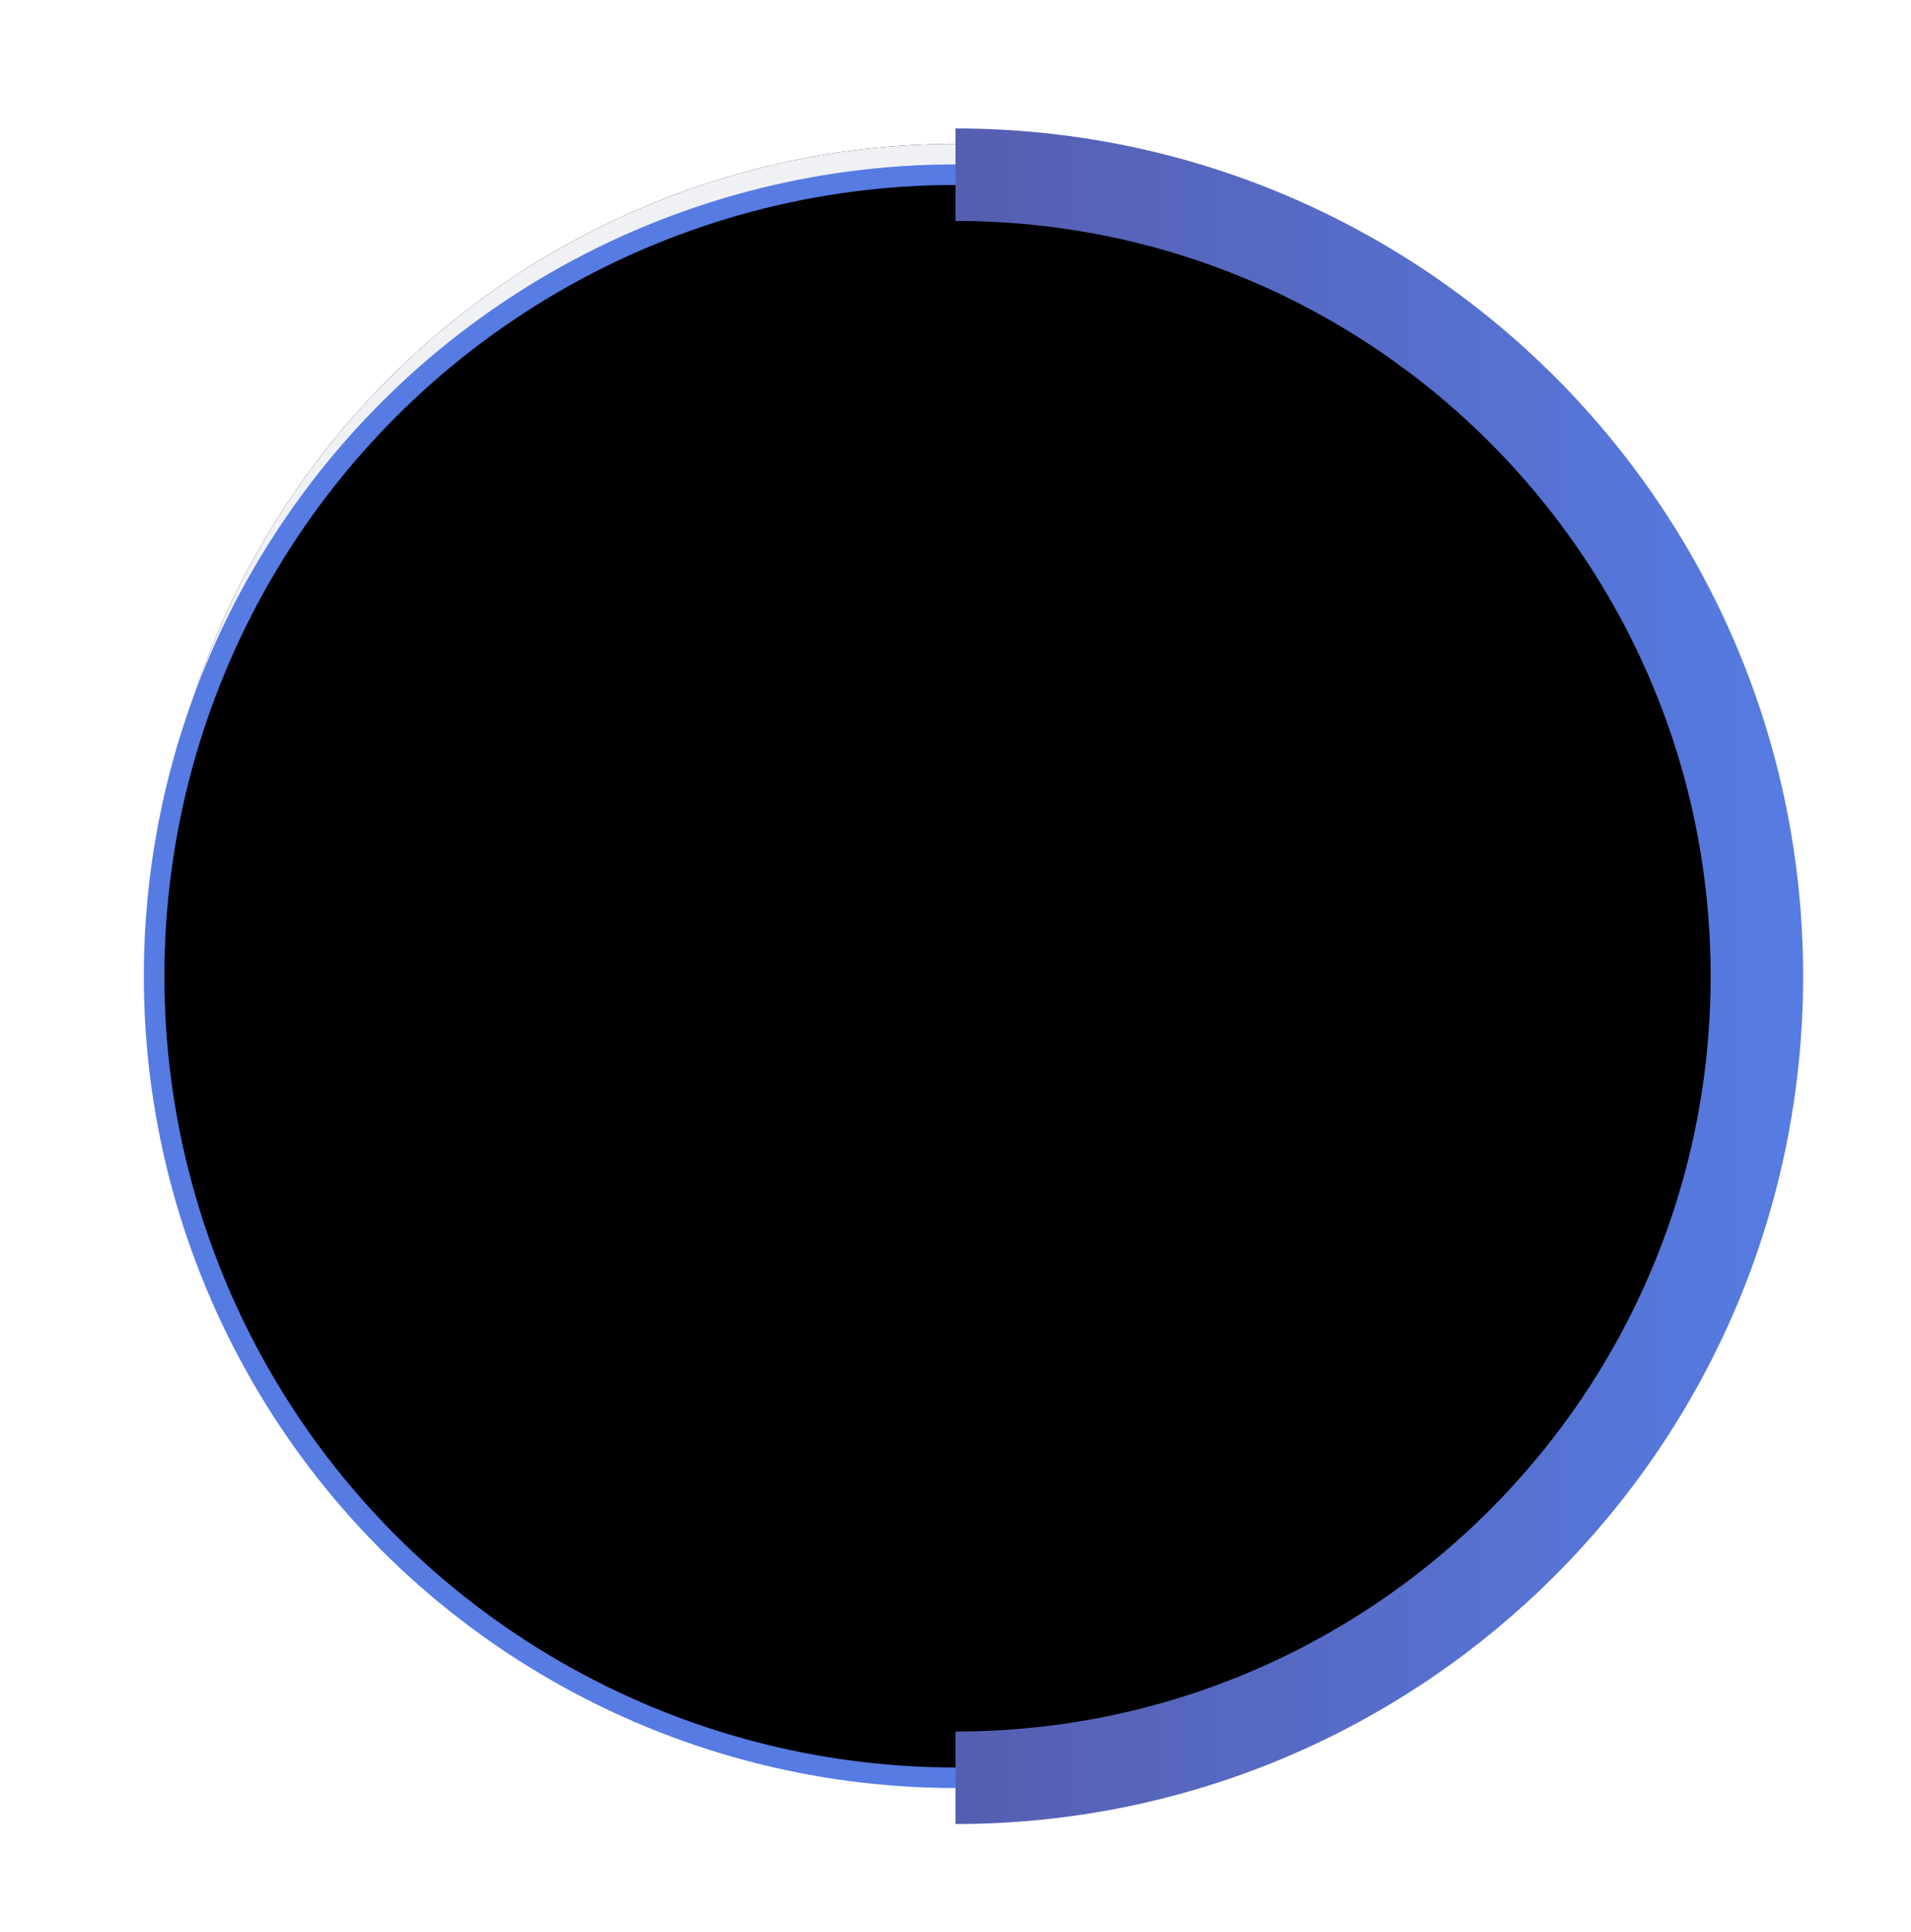 <?xml version="1.0" encoding="UTF-8"?>
<svg width="186px" height="188px" viewBox="0 0 186 188" version="1.1" xmlns="http://www.w3.org/2000/svg" xmlns:xlink="http://www.w3.org/1999/xlink">
    <defs>
        <circle id="path-1" cx="78" cy="78" r="78"></circle>
        <filter x="-13.5%" y="-13.5%" width="126.9%" height="126.9%" filterUnits="objectBoundingBox" id="filter-3">
            <feOffset dx="0" dy="0" in="SourceAlpha" result="shadowOffsetOuter1"></feOffset>
            <feGaussianBlur stdDeviation="7" in="shadowOffsetOuter1" result="shadowBlurOuter1"></feGaussianBlur>
            <feComposite in="shadowBlurOuter1" in2="SourceAlpha" operator="out" result="shadowBlurOuter1"></feComposite>
            <feColorMatrix values="0 0 0 0 0.871   0 0 0 0 0.89   0 0 0 0 0.925  0 0 0 1 0" type="matrix" in="shadowBlurOuter1"></feColorMatrix>
        </filter>
        <rect id="path-4" x="6" y="16.551" width="78" height="110.346" rx="4"></rect>
        <rect id="path-5" x="38.919" y="129.748" width="17.027" height="16.976" rx="8.488"></rect>
        <circle id="path-6" cx="78" cy="78" r="78"></circle>
        <filter x="-14.1%" y="-14.1%" width="128.2%" height="128.2%" filterUnits="objectBoundingBox" id="filter-7">
            <feMorphology radius="1" operator="dilate" in="SourceAlpha" result="shadowSpreadOuter1"></feMorphology>
            <feOffset dx="0" dy="0" in="shadowSpreadOuter1" result="shadowOffsetOuter1"></feOffset>
            <feMorphology radius="1" operator="erode" in="SourceAlpha" result="shadowInner"></feMorphology>
            <feOffset dx="0" dy="0" in="shadowInner" result="shadowInner"></feOffset>
            <feComposite in="shadowOffsetOuter1" in2="shadowInner" operator="out" result="shadowOffsetOuter1"></feComposite>
            <feGaussianBlur stdDeviation="7" in="shadowOffsetOuter1" result="shadowBlurOuter1"></feGaussianBlur>
            <feColorMatrix values="0 0 0 0 0.871   0 0 0 0 0.89   0 0 0 0 0.925  0 0 0 1 0" type="matrix" in="shadowBlurOuter1"></feColorMatrix>
        </filter>
        <linearGradient x1="-97.513%" y1="50%" x2="103.379%" y2="50%" id="linearGradient-8">
            <stop stop-color="#554481" offset="0%"></stop>
            <stop stop-color="#567BE2" offset="100%"></stop>
        </linearGradient>
    </defs>
    <g id="Page-1" stroke="none" stroke-width="1" fill="none" fill-rule="evenodd">
        <g id="Mobile" transform="translate(-530, -2333)">
            <g id="Group-25" transform="translate(545, 2347)">
                <g id="Group-35">
                    <g id="Group-12">
                        <mask id="mask-2" fill="white">
                            <use xlink:href="#path-1"></use>
                        </mask>
                        <g id="Oval-6">
                            <use fill="black" fill-opacity="1" filter="url(#filter-3)" xlink:href="#path-1"></use>
                            <use fill="#F0F1F5" fill-rule="evenodd" xlink:href="#path-1"></use>
                        </g>
                        <g id="Group-11" mask="url(#mask-2)">
                            <g transform="translate(33, 33)">
                                <g id="Group-10" stroke="none" stroke-width="1" fill="none" fill-rule="evenodd">
                                    <g id="Group-8">
                                        <rect id="Rectangle-9" stroke="#567BE2" stroke-width="2" x="1" y="1" width="88" height="152" rx="17"></rect>
                                        <g id="Rectangle-9">
                                            <use fill="#FFFFFF" fill-rule="evenodd" xlink:href="#path-4"></use>
                                            <rect stroke="#567BE2" stroke-width="2" x="7" y="17.551" width="76" height="108.346" rx="4"></rect>
                                        </g>
                                        <circle id="Oval-7" stroke="#567BE2" fill="#D8D8D8" cx="45.5" cy="10.5" r="1.5"></circle>
                                        <g id="Rectangle-9">
                                            <use fill="#FFFFFF" fill-rule="evenodd" xlink:href="#path-5"></use>
                                            <rect stroke="#567BE2" stroke-width="2" x="39.919" y="130.748" width="15.027" height="14.976" rx="7.488"></rect>
                                        </g>
                                    </g>
                                    <rect id="Rectangle-3" fill="#DEE3EC" x="18" y="26" width="55" height="15" rx="5"></rect>
                                    <rect id="Rectangle-3" fill="#DEE3EC" x="18" y="47" width="55" height="15" rx="5"></rect>
                                    <rect id="Rectangle-3" fill="#DEE3EC" x="18" y="69" width="55" height="15" rx="5"></rect>
                                    <rect id="Rectangle-6" fill="#FFFFFF" x="24" y="30" width="7" height="7" rx="2"></rect>
                                    <polyline id="Path-3" stroke="#567BE2" points="29.881 33.19 28.054 34.87 25.509 31.769"></polyline>
                                    <rect id="Rectangle-6" fill="#FFFFFF" x="24" y="51" width="7" height="7" rx="2"></rect>
                                    <polyline id="Path-3" stroke="#567BE2" points="29.881 54.19 28.054 55.87 25.509 52.769"></polyline>
                                    <rect id="Rectangle-6" fill="#FFFFFF" x="24" y="74" width="7" height="7" rx="2"></rect>
                                    <polyline id="Path-3" stroke="#567BE2" points="29.881 77.19 28.054 78.87 25.509 75.769"></polyline>
                                    <rect id="Rectangle-3" fill="#DEE3EC" x="18" y="90" width="55" height="15" rx="5"></rect>
                                </g>
                                <rect id="Rectangle-6" stroke="none" fill="#FFFFFF" fill-rule="evenodd" x="24" y="95" width="7" height="7" rx="2"></rect>
                                <polyline id="Path-3" stroke="#567BE2" stroke-width="1" fill="none" points="29.881 98.19 28.054 99.87 25.509 96.769"></polyline>
                            </g>
                        </g>
                    </g>
                </g>
                <g id="Group-12" transform="translate(0, 3)">
                    <g id="Group-5">
                        <g id="Oval-6">
                            <use fill="black" fill-opacity="1" filter="url(#filter-7)" xlink:href="#path-6"></use>
                            <use stroke="#567BE2" stroke-width="2" xlink:href="#path-6"></use>
                        </g>
                    </g>
                    <path d="M78,156 C121.078,156 156,121.078 156,78 C156,34.922 121.078,0 78,0" id="Oval-6" stroke="url(#linearGradient-8)" stroke-width="9"></path>
                </g>
            </g>
        </g>
    </g>
</svg>